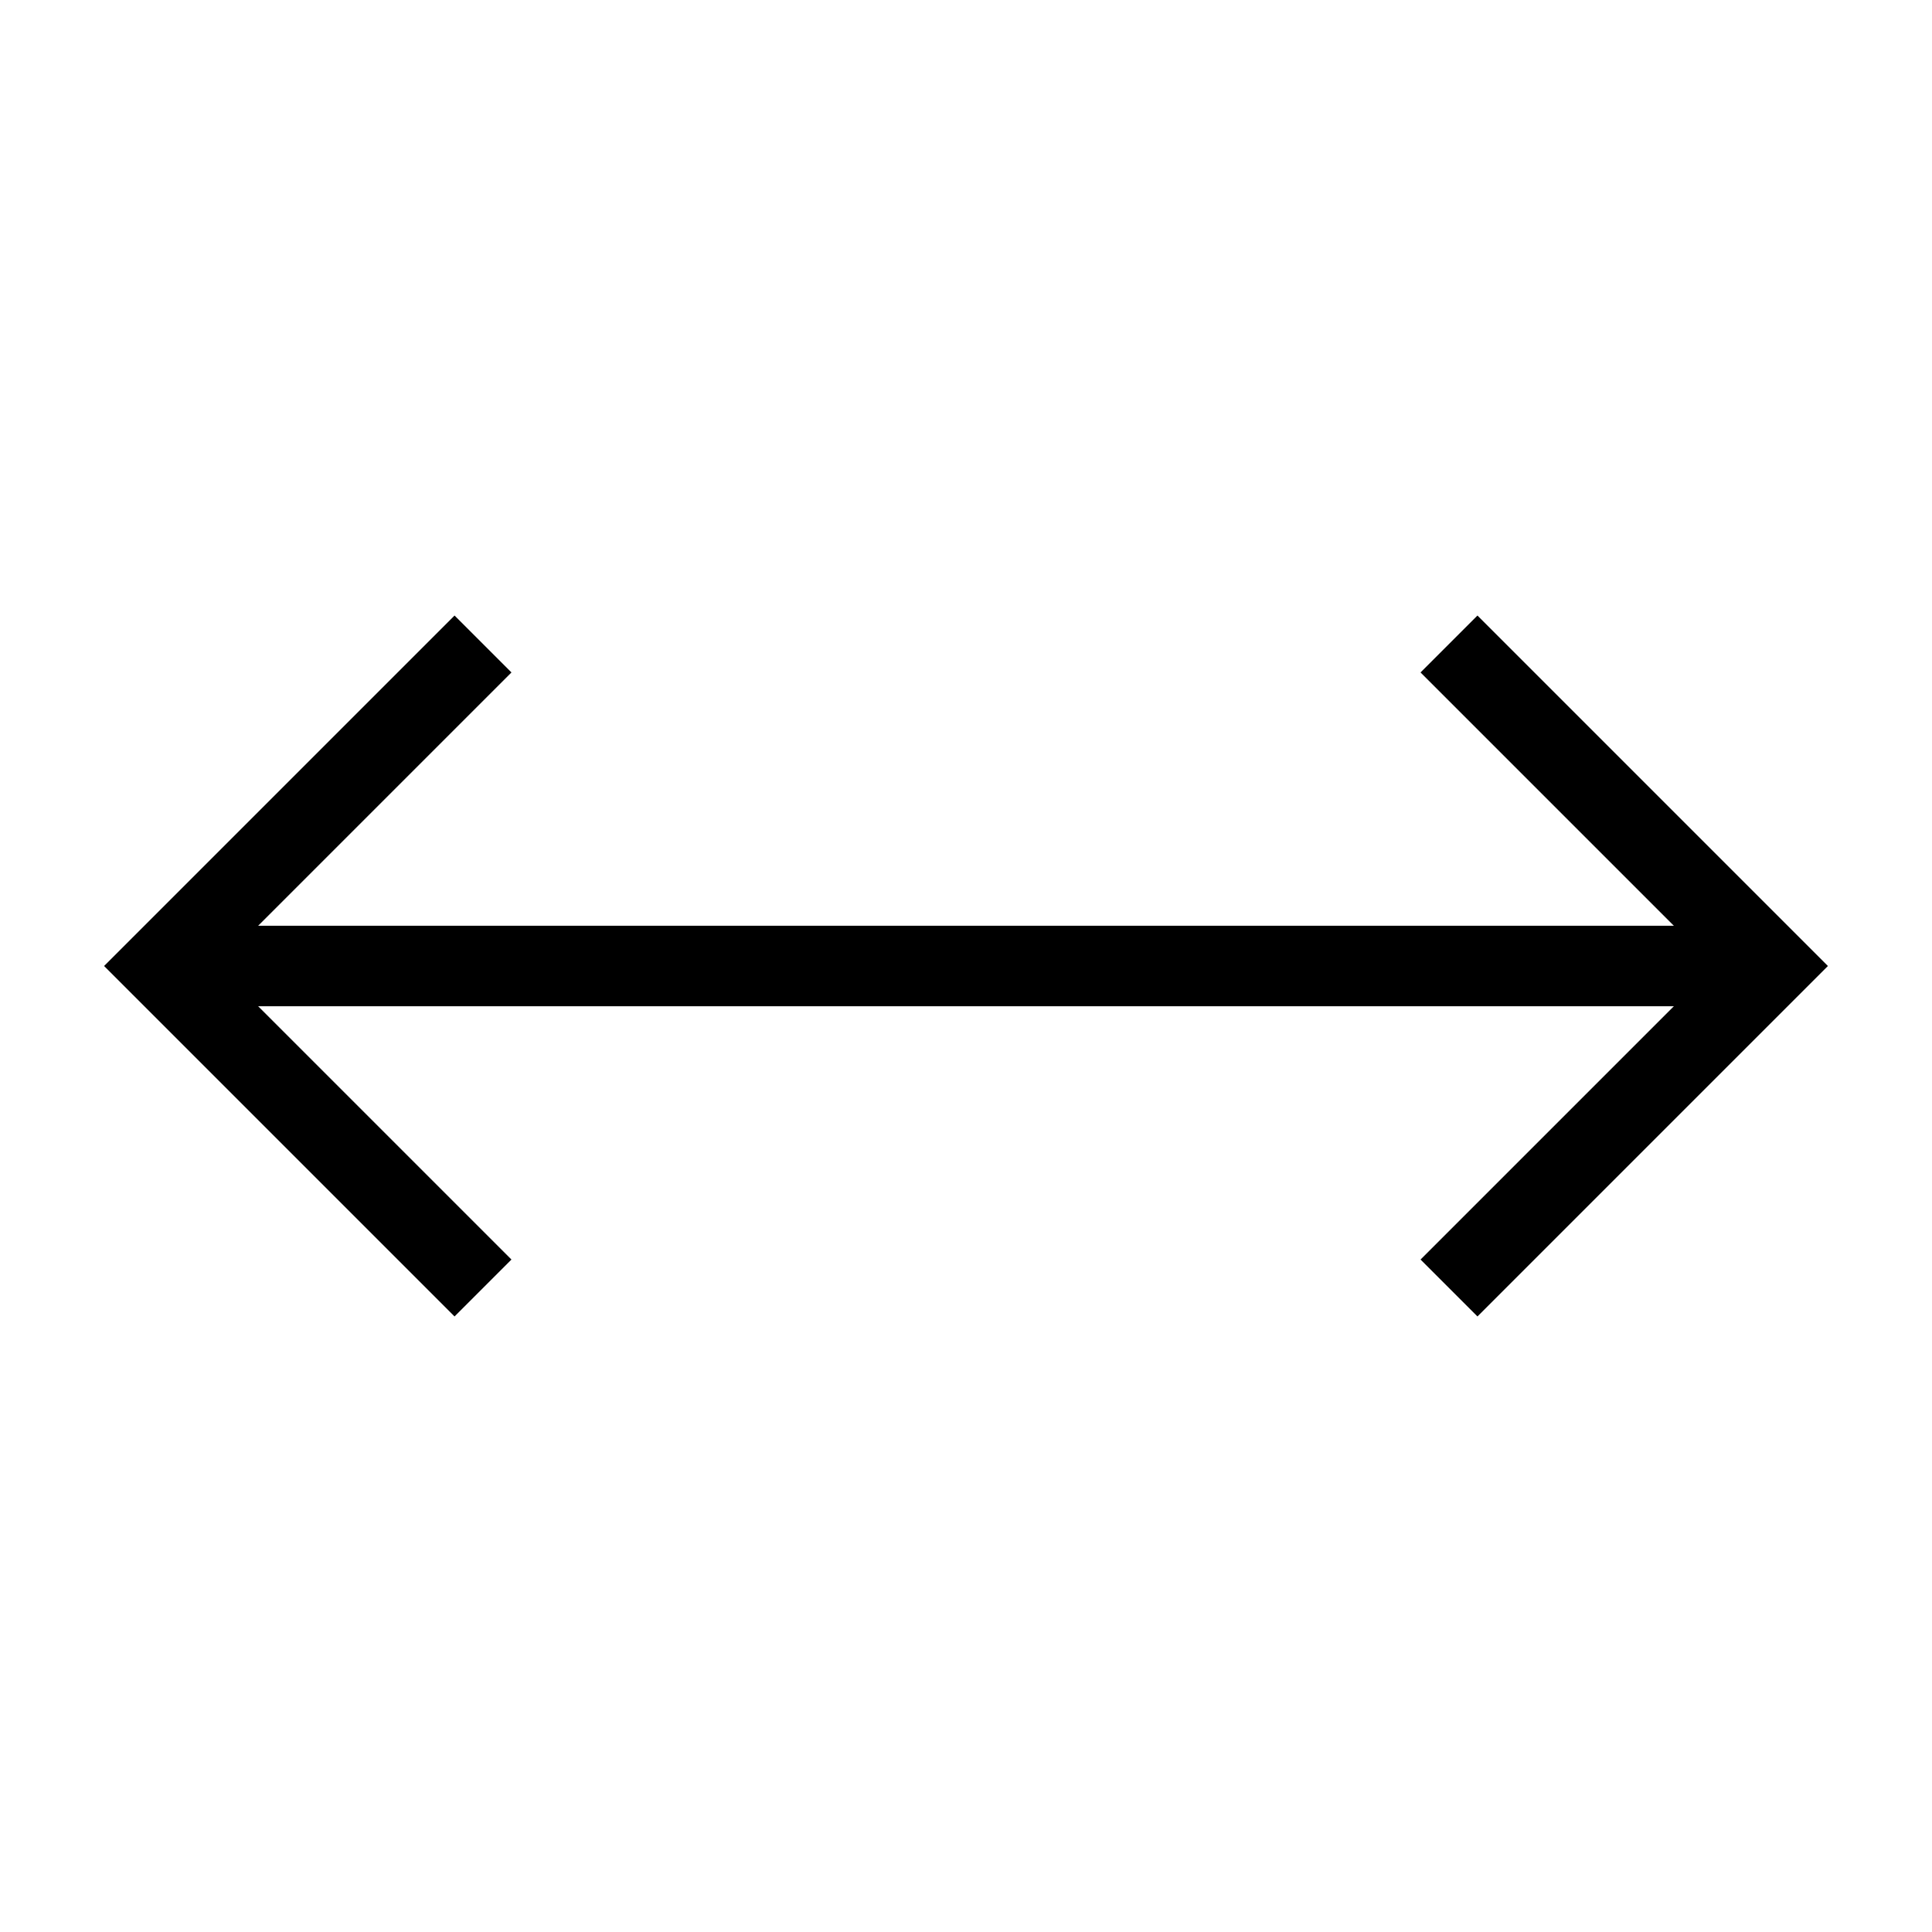 <svg
  viewBox="0 0 24 24"
  fill="none"
  stroke="currentColor"
  xmlns="http://www.w3.org/2000/svg"
  strokeWidth="2"
  strokeLinecap="round"
  strokeLinejoin="round"
>
  <path d="M18 8L22 12L18 16" />
  <path d="M6 8L2 12L6 16" />
  <path d="M22 12L12 12L2 12" />
</svg>

